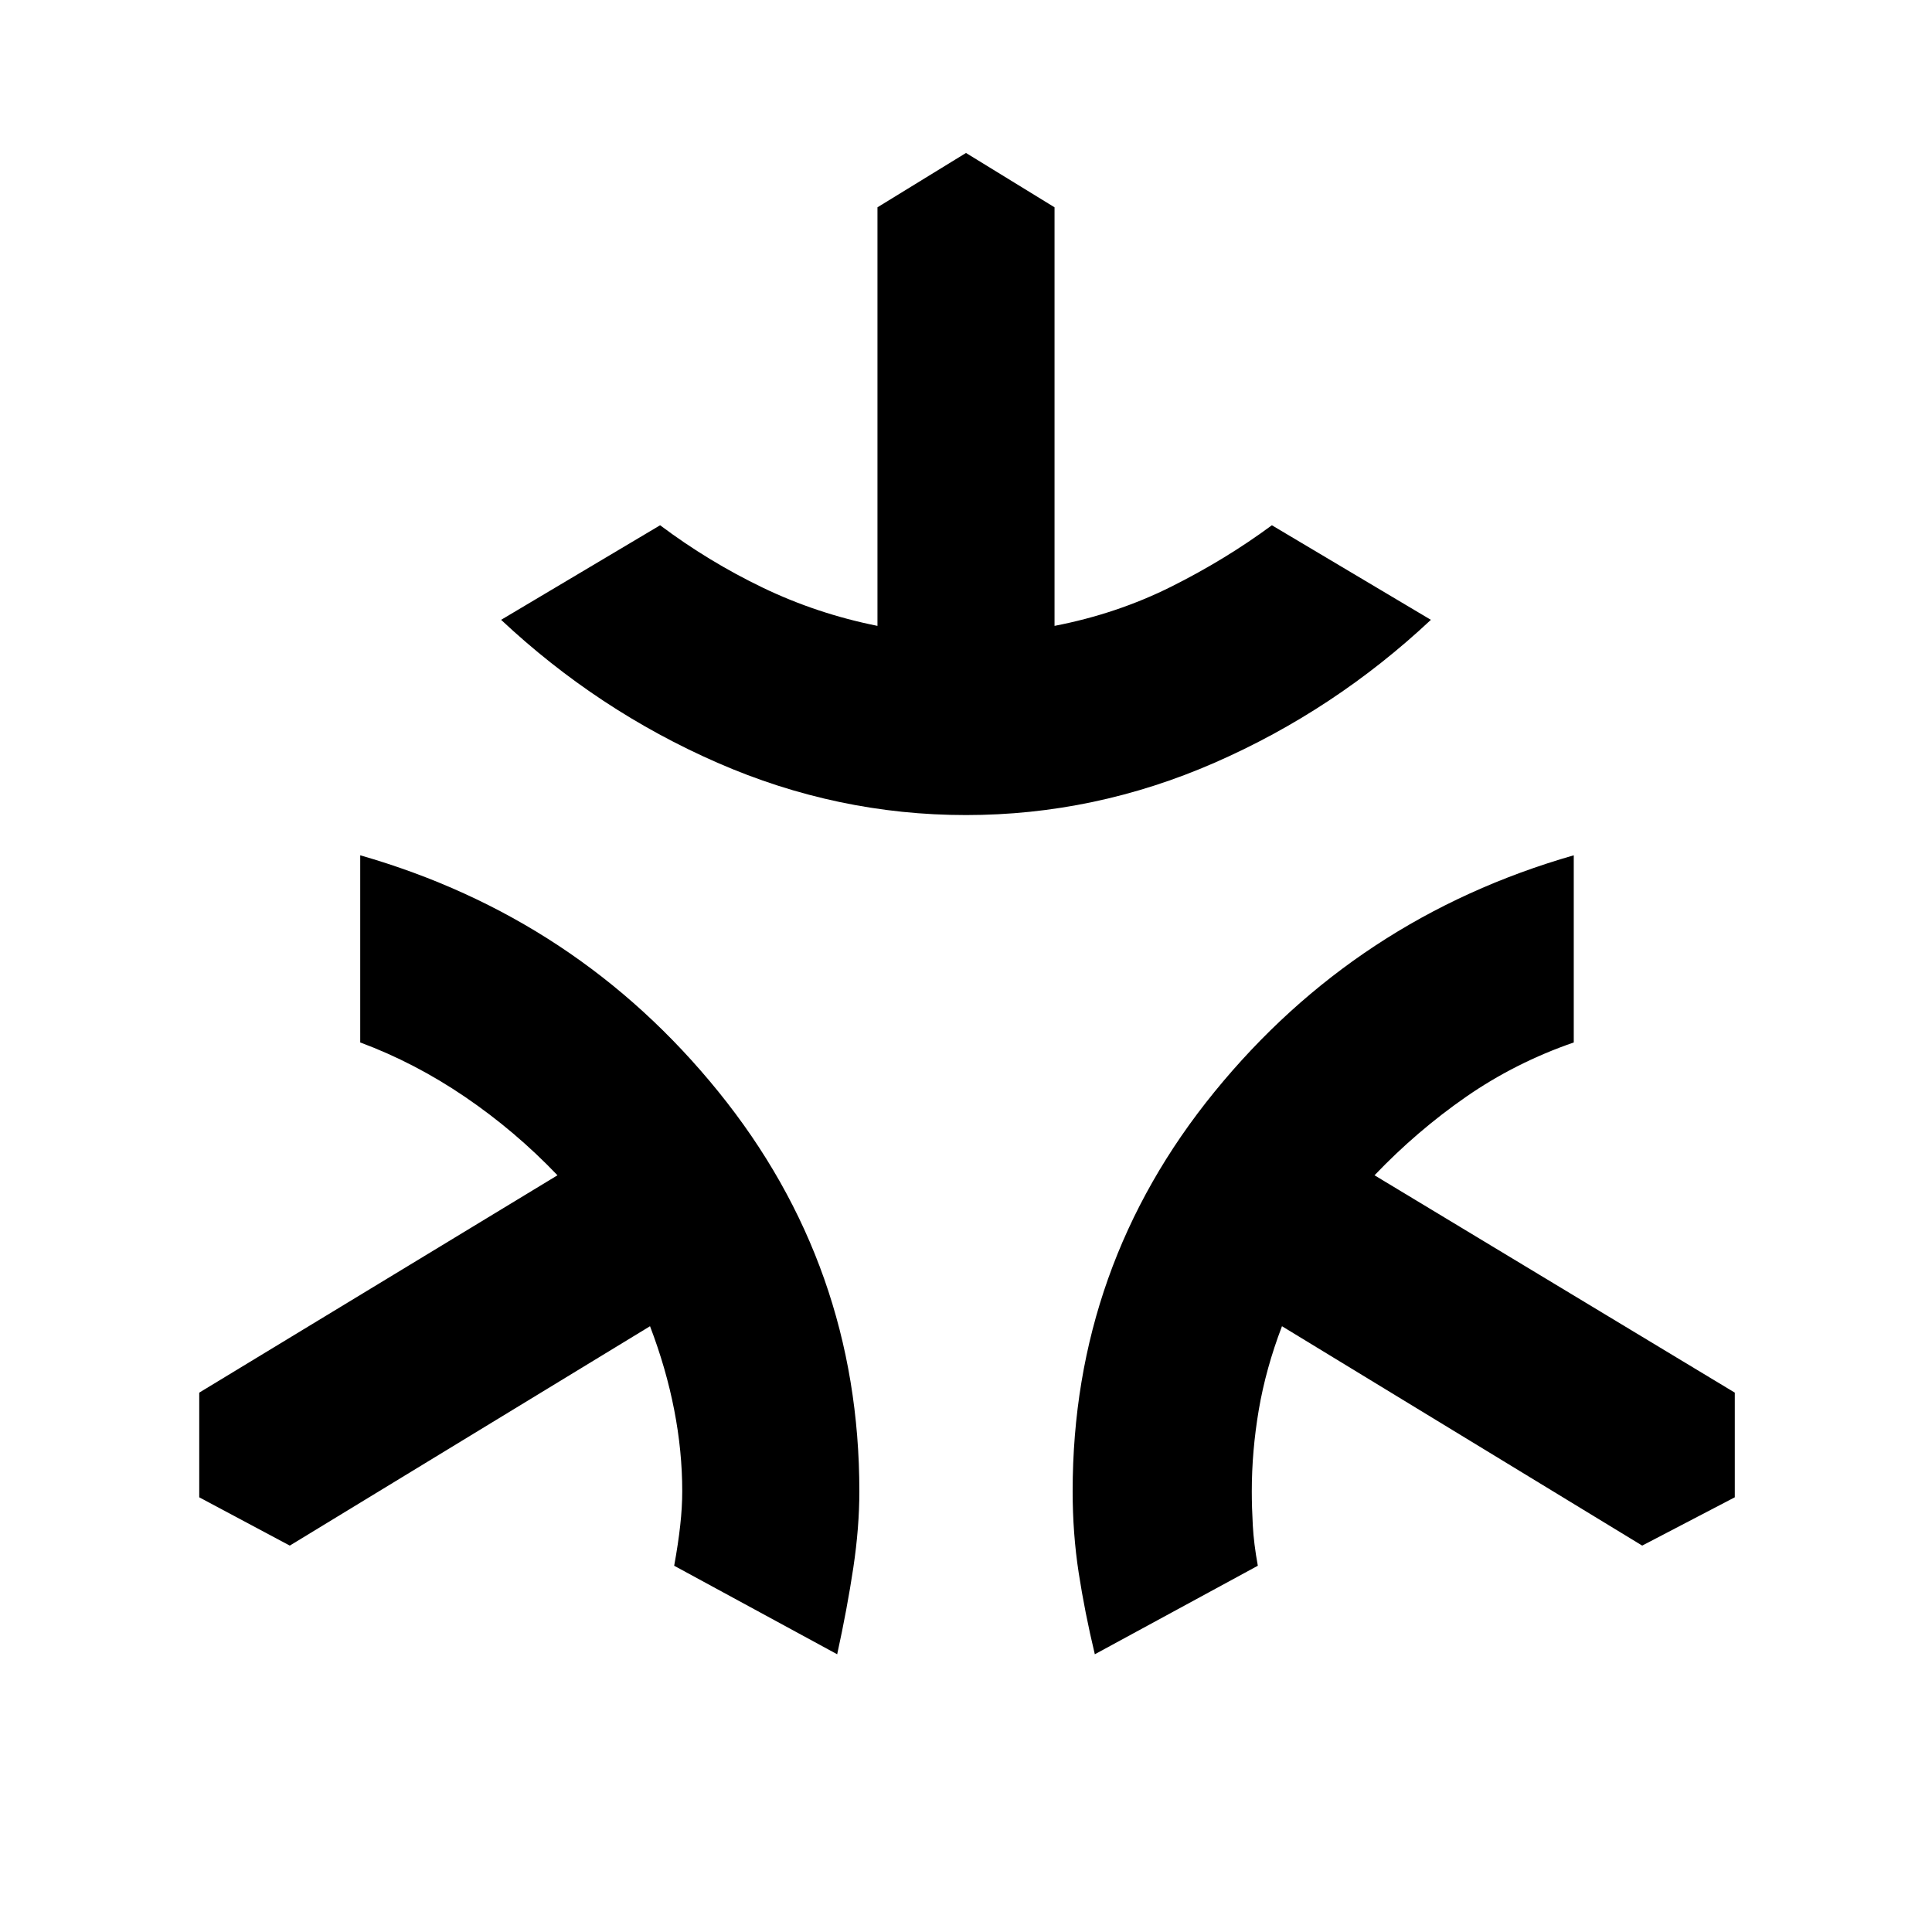 <svg xmlns="http://www.w3.org/2000/svg" height="40" width="40"><path d="M20 16.875q-2.667 0-5.146-1.083-2.479-1.084-4.479-2.959l3.292-1.958q1 .75 2.125 1.292 1.125.541 2.375.791V4.292L20 3.167l1.833 1.125v8.666q1.292-.25 2.417-.812 1.125-.563 2.083-1.271l3.292 1.958q-2 1.875-4.479 2.959-2.479 1.083-5.146 1.083ZM17.333 34.25l-3.375-1.833q.084-.459.125-.834.042-.375.042-.708 0-.833-.167-1.687-.166-.855-.5-1.73L6 32l-1.875-1v-2.167l7.417-4.5q-.875-.916-1.917-1.625Q8.583 22 7.458 21.583v-3.875q4.5 1.292 7.417 4.896t2.917 8.271q0 .75-.125 1.583-.125.834-.334 1.792Zm5.334 0q-.209-.875-.334-1.688-.125-.812-.125-1.687 0-4.667 2.938-8.271 2.937-3.604 7.437-4.896v3.875q-1.208.417-2.229 1.125-1.021.709-1.896 1.625l7.459 4.5V31L34 32l-7.458-4.542q-.334.875-.48 1.73-.145.854-.145 1.687 0 .333.021.708.02.375.104.834Z"/></svg>